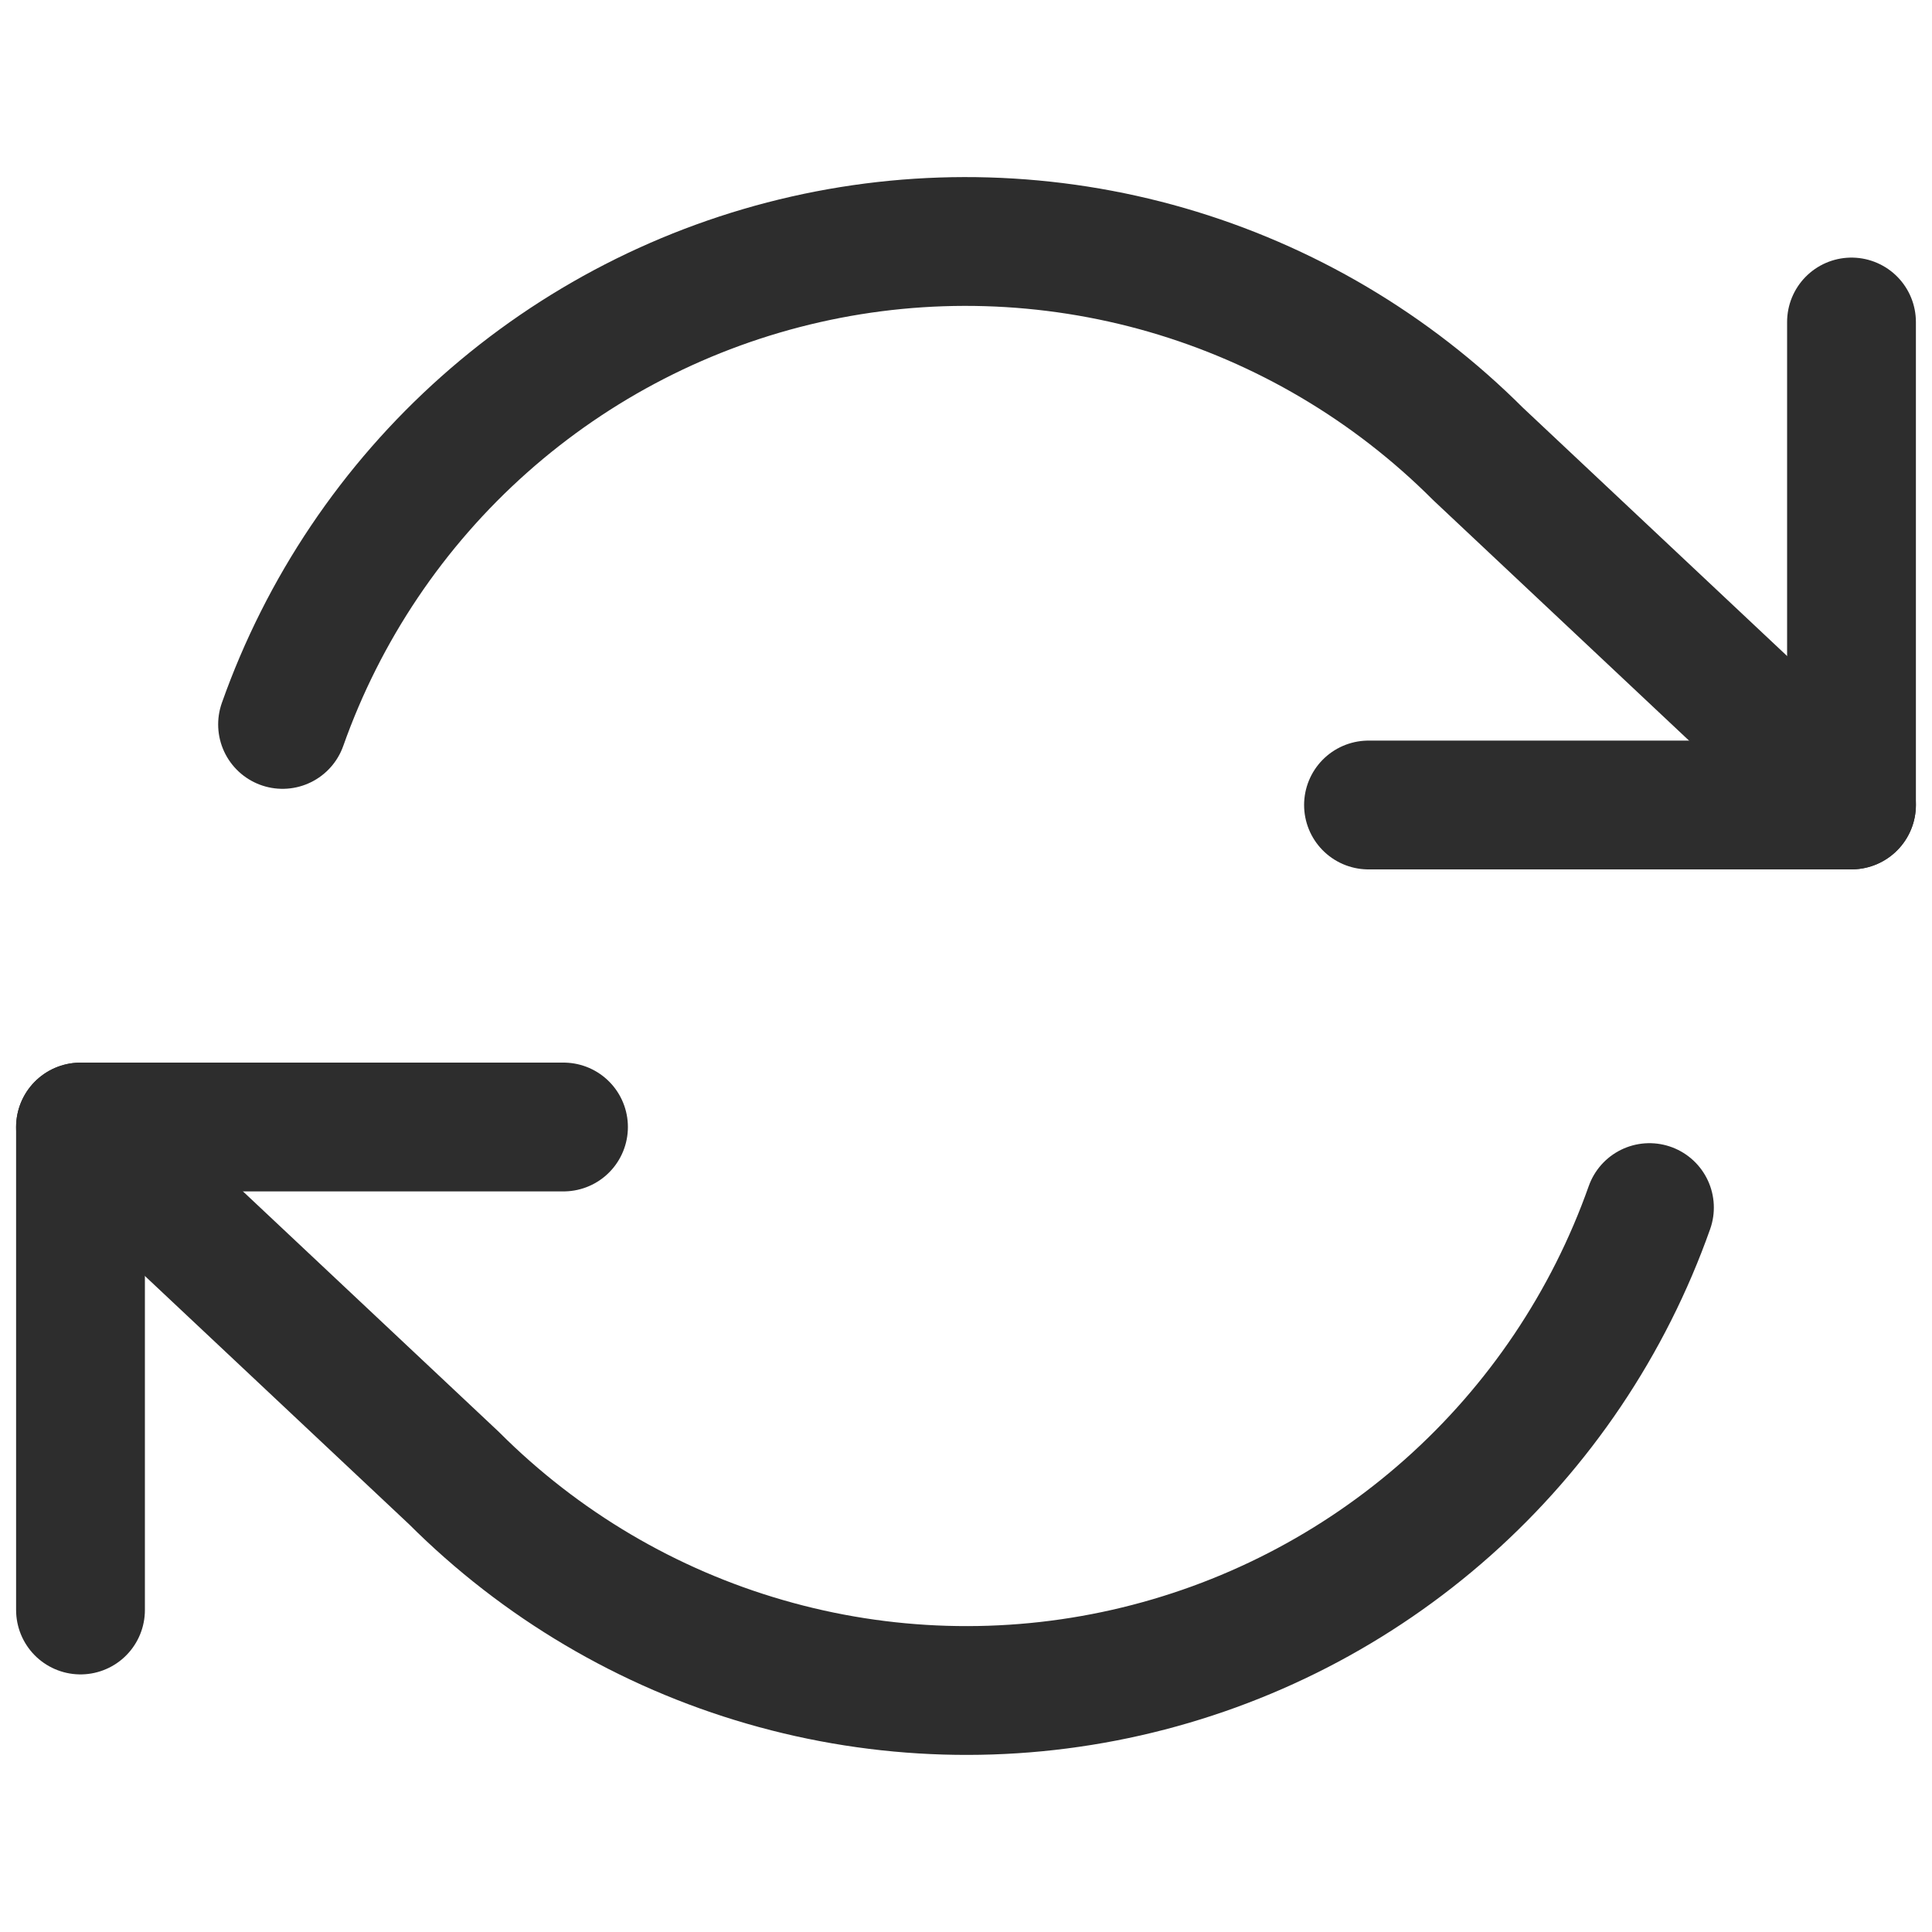 <svg width="24" height="24" viewBox="0 0 24 24" fill="none" xmlns="http://www.w3.org/2000/svg">
<path d="M23 4V10H17" stroke="#2D2D2D" stroke-width="1.6" stroke-linecap="round" stroke-linejoin="round"/>
<path d="M1 20V14H7" stroke="#2D2D2D" stroke-width="1.6" stroke-linecap="round" stroke-linejoin="round"/>
<path d="M3.51 8.999C4.017 7.566 4.879 6.284 6.015 5.274C7.152 4.263 8.525 3.558 10.008 3.222C11.491 2.886 13.035 2.932 14.495 3.354C15.956 3.777 17.285 4.563 18.36 5.638L23 9.999M1 14.001L5.64 18.362C6.715 19.437 8.044 20.223 9.505 20.645C10.965 21.068 12.509 21.114 13.992 20.778C15.475 20.442 16.848 19.737 17.985 18.726C19.121 17.716 19.983 16.434 20.49 15.001" stroke="#2D2D2D" stroke-width="1.6" stroke-linecap="round" stroke-linejoin="round"/>
</svg>
